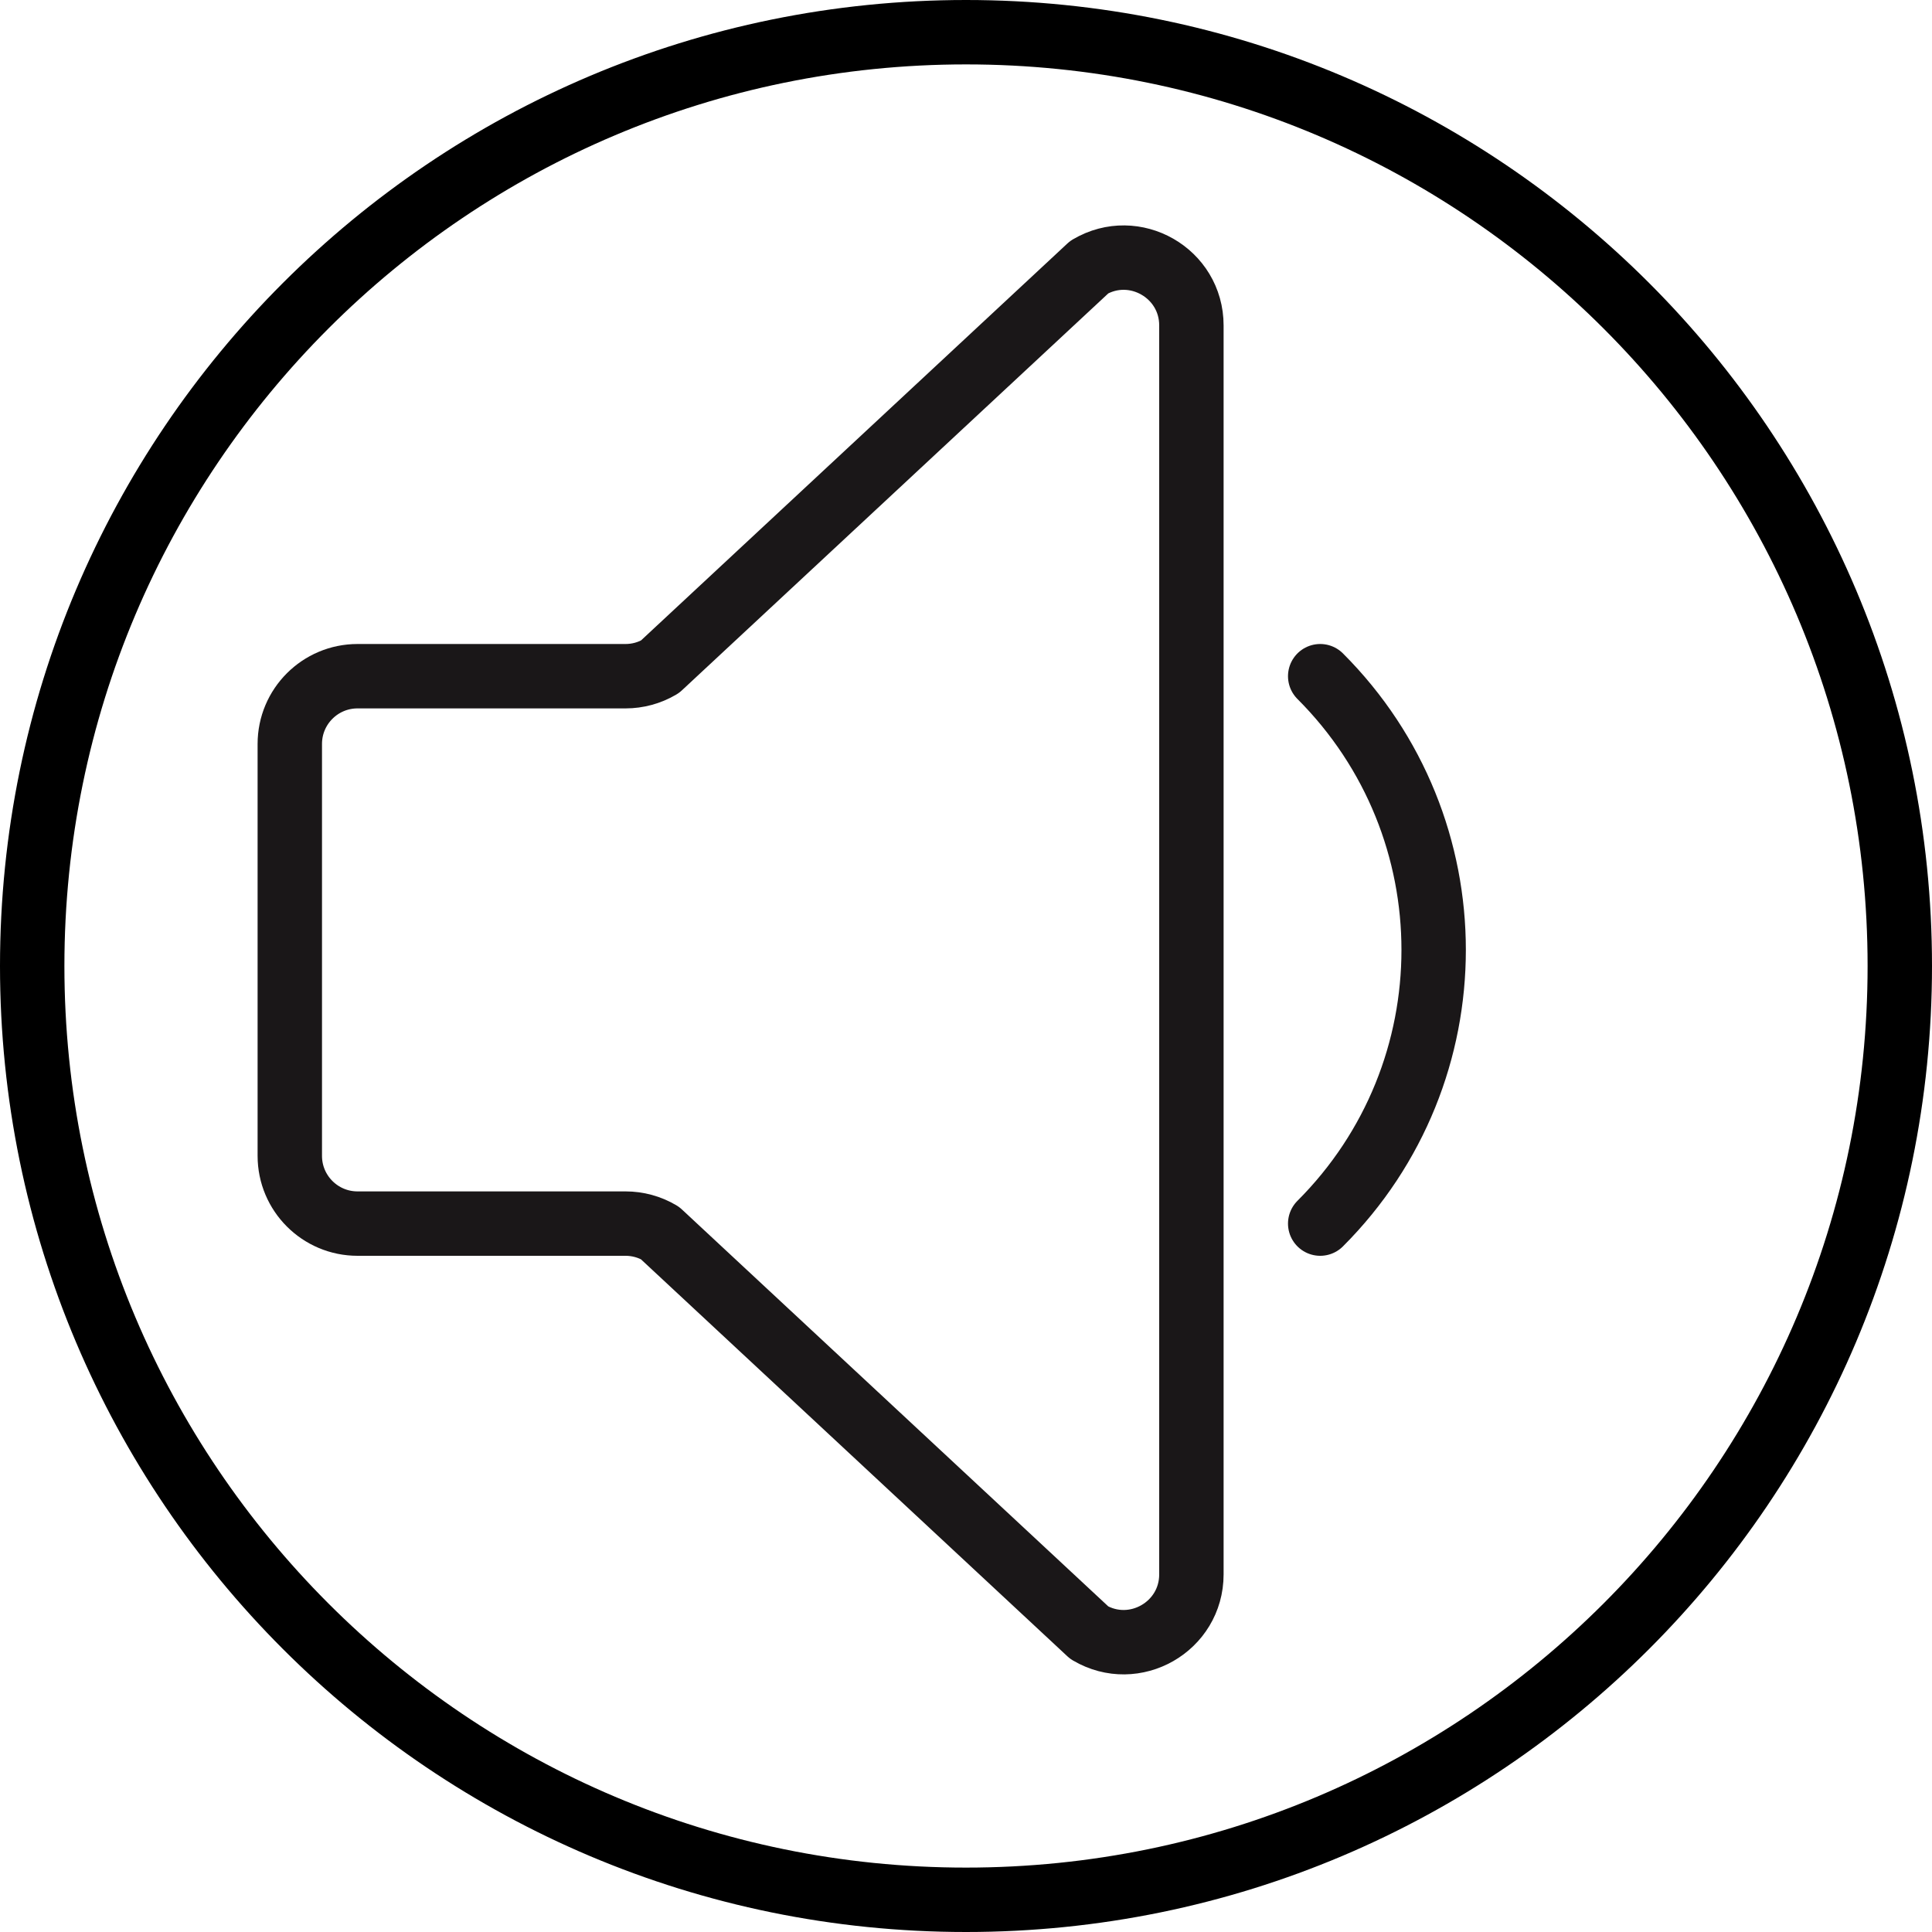 <?xml version="1.0" encoding="UTF-8" standalone="no"?>
<svg width="60px" height="60px" viewBox="0 0 60 60" version="1.1" xmlns="http://www.w3.org/2000/svg" xmlns:xlink="http://www.w3.org/1999/xlink" xmlns:sketch="http://www.bohemiancoding.com/sketch/ns">
    <!-- Generator: Sketch 3.2.2 (9983) - http://www.bohemiancoding.com/sketch -->
    <title>240 - Low Volume (Outline)</title>
    <desc>Created with Sketch.</desc>
    <defs></defs>
    <g id="Page-1" stroke="none" stroke-width="1" fill="none" fill-rule="evenodd" sketch:type="MSPage">
        <g id="240---Low-Volume-(Outline)" sketch:type="MSLayerGroup" transform="translate(1, 1)" stroke-width="2" stroke-linecap="round">
            <path d="M18.427,20 L10.104,20 C8.942,20 8,20.942 8,22.104 L8,34.896 C8,36.058 8.942,37 10.104,37 L18.427,37 C18.802,37 19.17,37.1 19.494,37.291 L32.83,49.706 C34.232,50.531 36,49.52 36,47.893 L36,9.107 C36,7.48 34.232,6.469 32.83,7.294 L19.494,19.709 C19.17,19.9 18.802,20 18.427,20 L18.427,20 Z" id="Stroke-140" stroke="#1A1718" stroke-linejoin="round" sketch:type="MSShapeGroup"></path>
            <path d="M40,37 C44.698,32.302 44.698,24.698 40,20" id="Stroke-142" stroke="#1A1718" stroke-linejoin="round" sketch:type="MSShapeGroup"></path>
            <path d="M58,29 C58,45.016 45.016,58 29,58 C12.984,58 0,45.016 0,29 C0,12.984 12.984,0 29,0 C45.016,0 58,12.984 58,29 L58,29 Z" id="Stroke-312" stroke="#000000" sketch:type="MSShapeGroup"></path>
        </g>
    </g>
</svg>